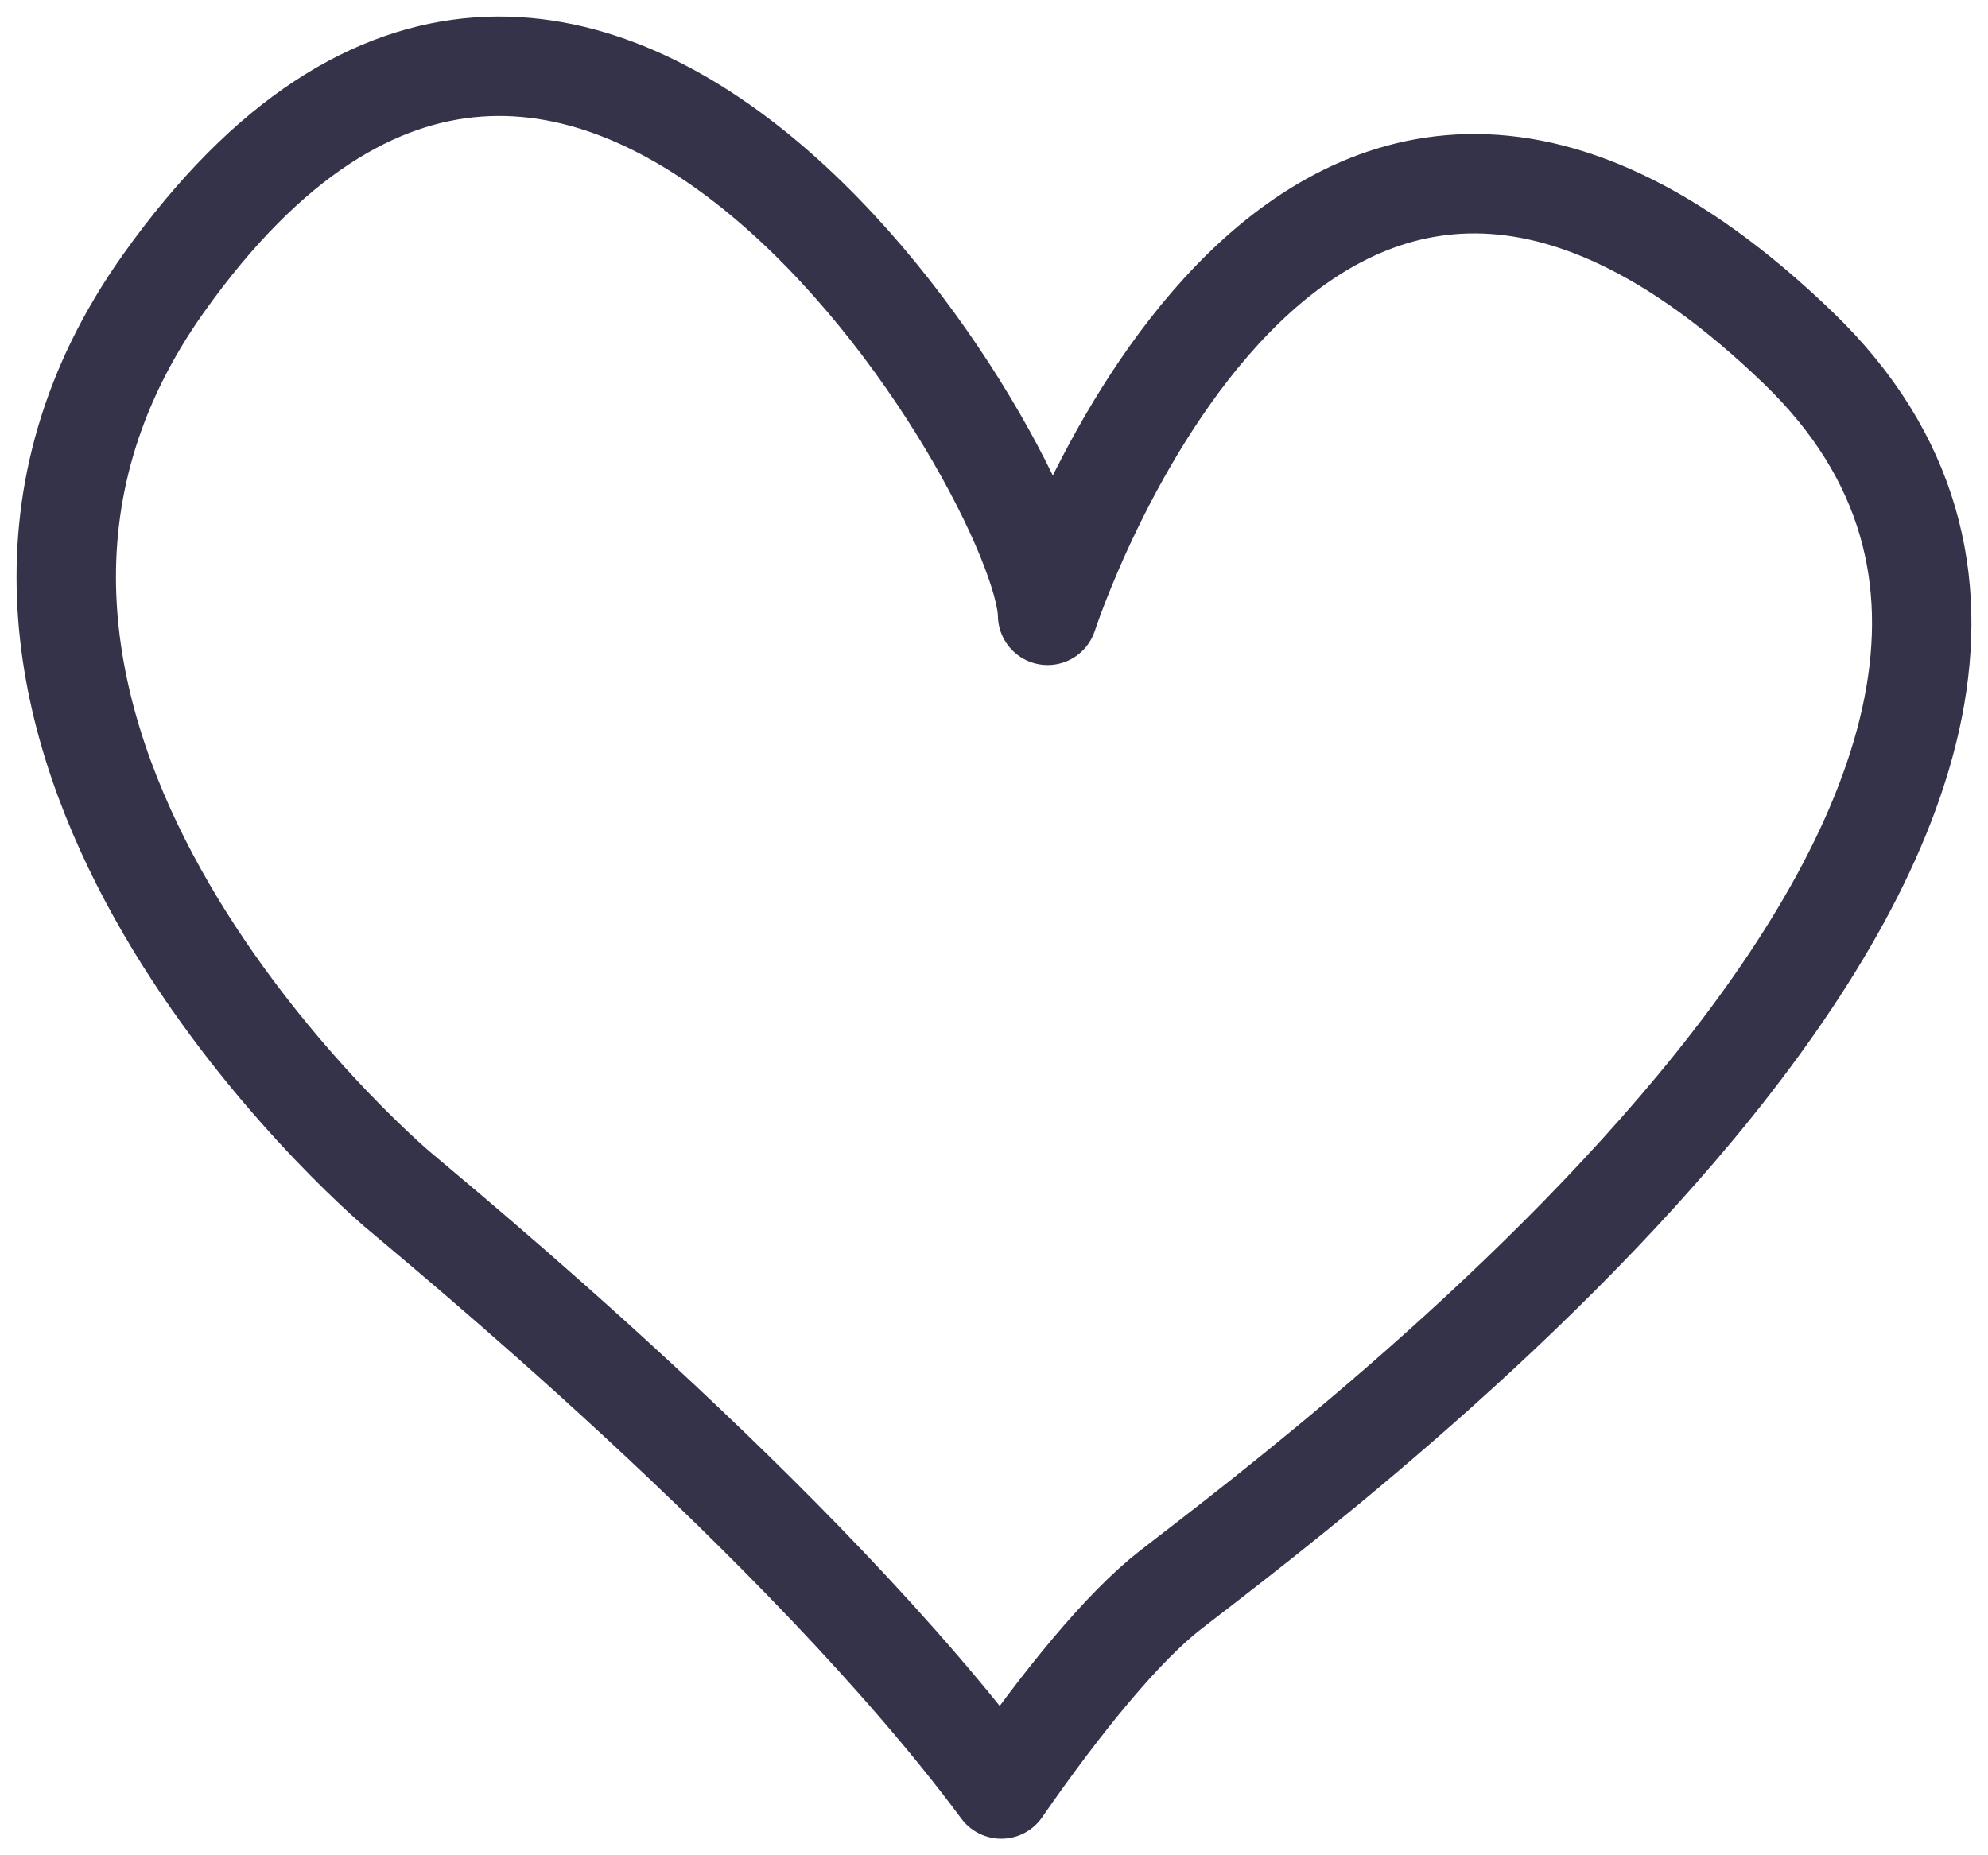 <svg width="60" height="56" viewBox="0 0 60 56" fill="none" xmlns="http://www.w3.org/2000/svg">
<path d="M54.283 10.51C39.005 -4.24 31.618 18.573 31.618 18.573C31.556 14.444 17.599 -9.27 4.93 8.561C-4.086 21.265 10.439 34.565 11.987 35.893C13.055 36.815 24.214 45.904 30.219 54C32.079 51.315 33.911 49.09 35.332 47.987C40.243 44.175 67.859 23.616 54.283 10.51Z" stroke="#34334A" stroke-width="3" stroke-miterlimit="10" stroke-linecap="round" stroke-linejoin="round"/>
</svg>
